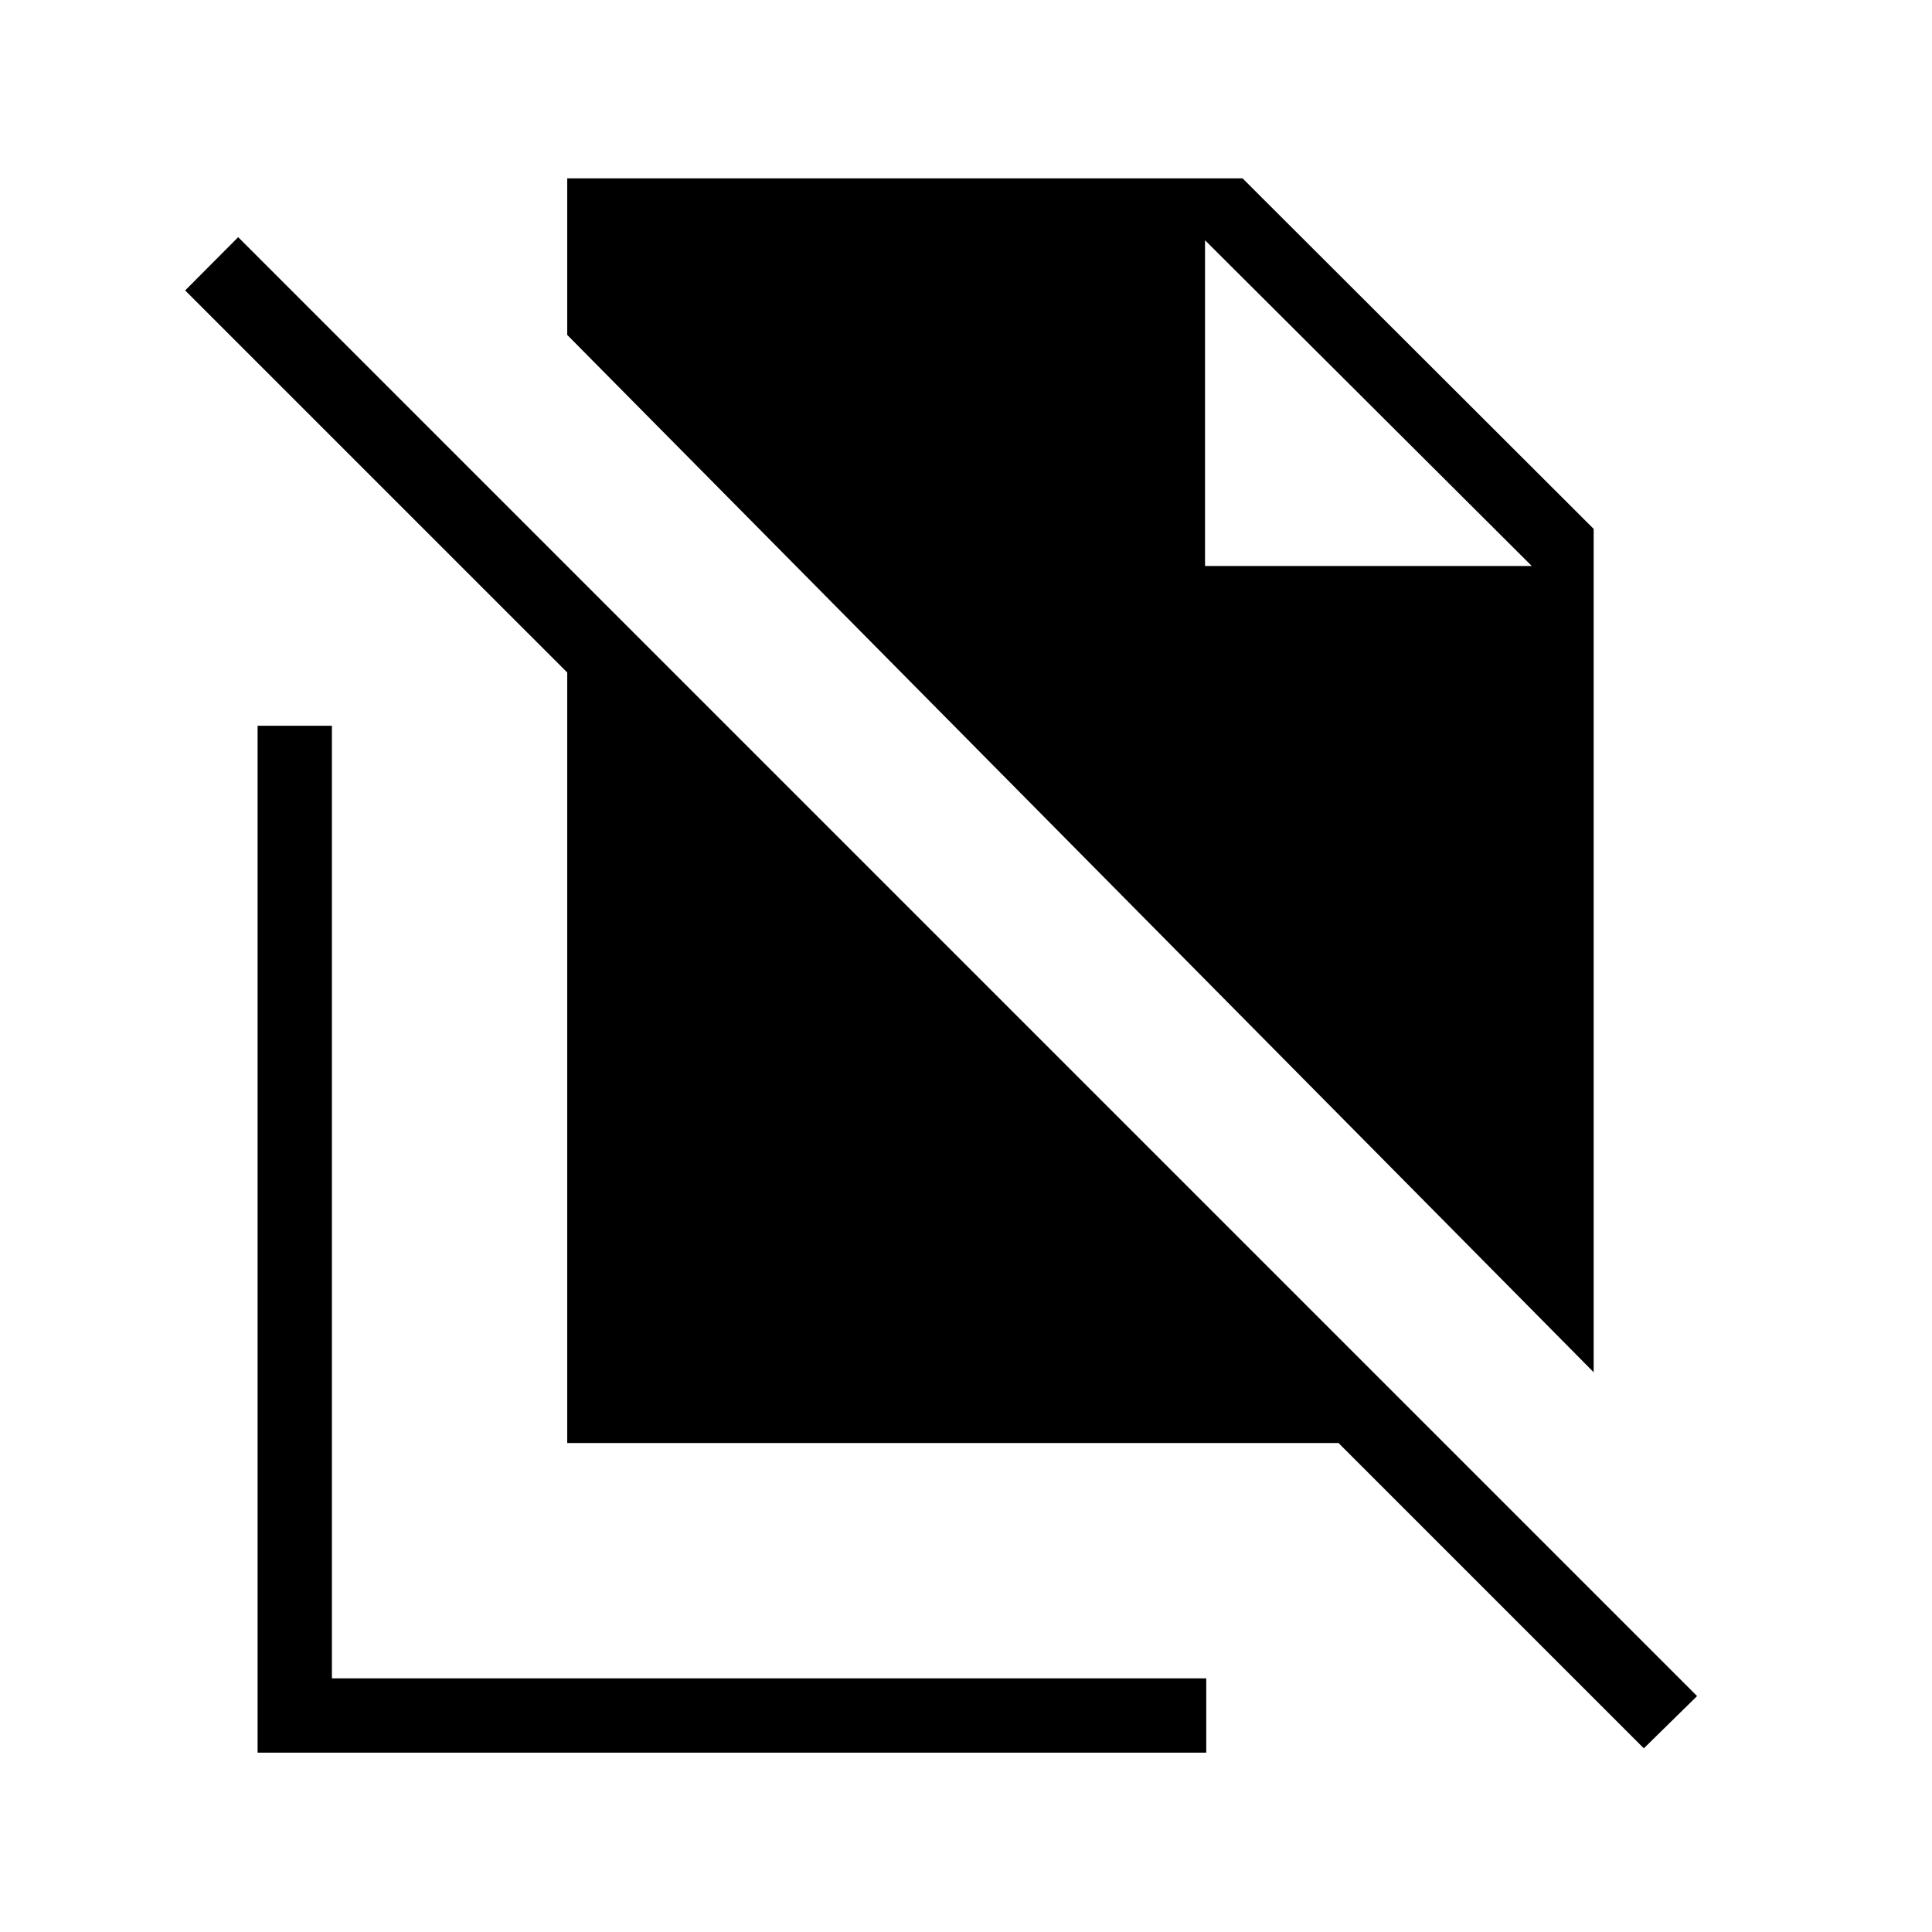 <svg xmlns="http://www.w3.org/2000/svg" height="24" viewBox="0 -960 960 960" width="24"><path d="M791.88-278.15 281.85-793.58v-77.8h335.57L791.88-697.2v419.05Zm24.93 186.88L665.12-242.96H281.85v-382.89L92-815.69l26.35-26.46 724.92 724.92-26.46 25.96Zm-218.04-587.5h162.35L598.77-840.62l162.35 161.85-162.35-161.85v161.85ZM128-89.12v-510.26h36.92v473.34h434.46v36.92H128Z"/></svg>